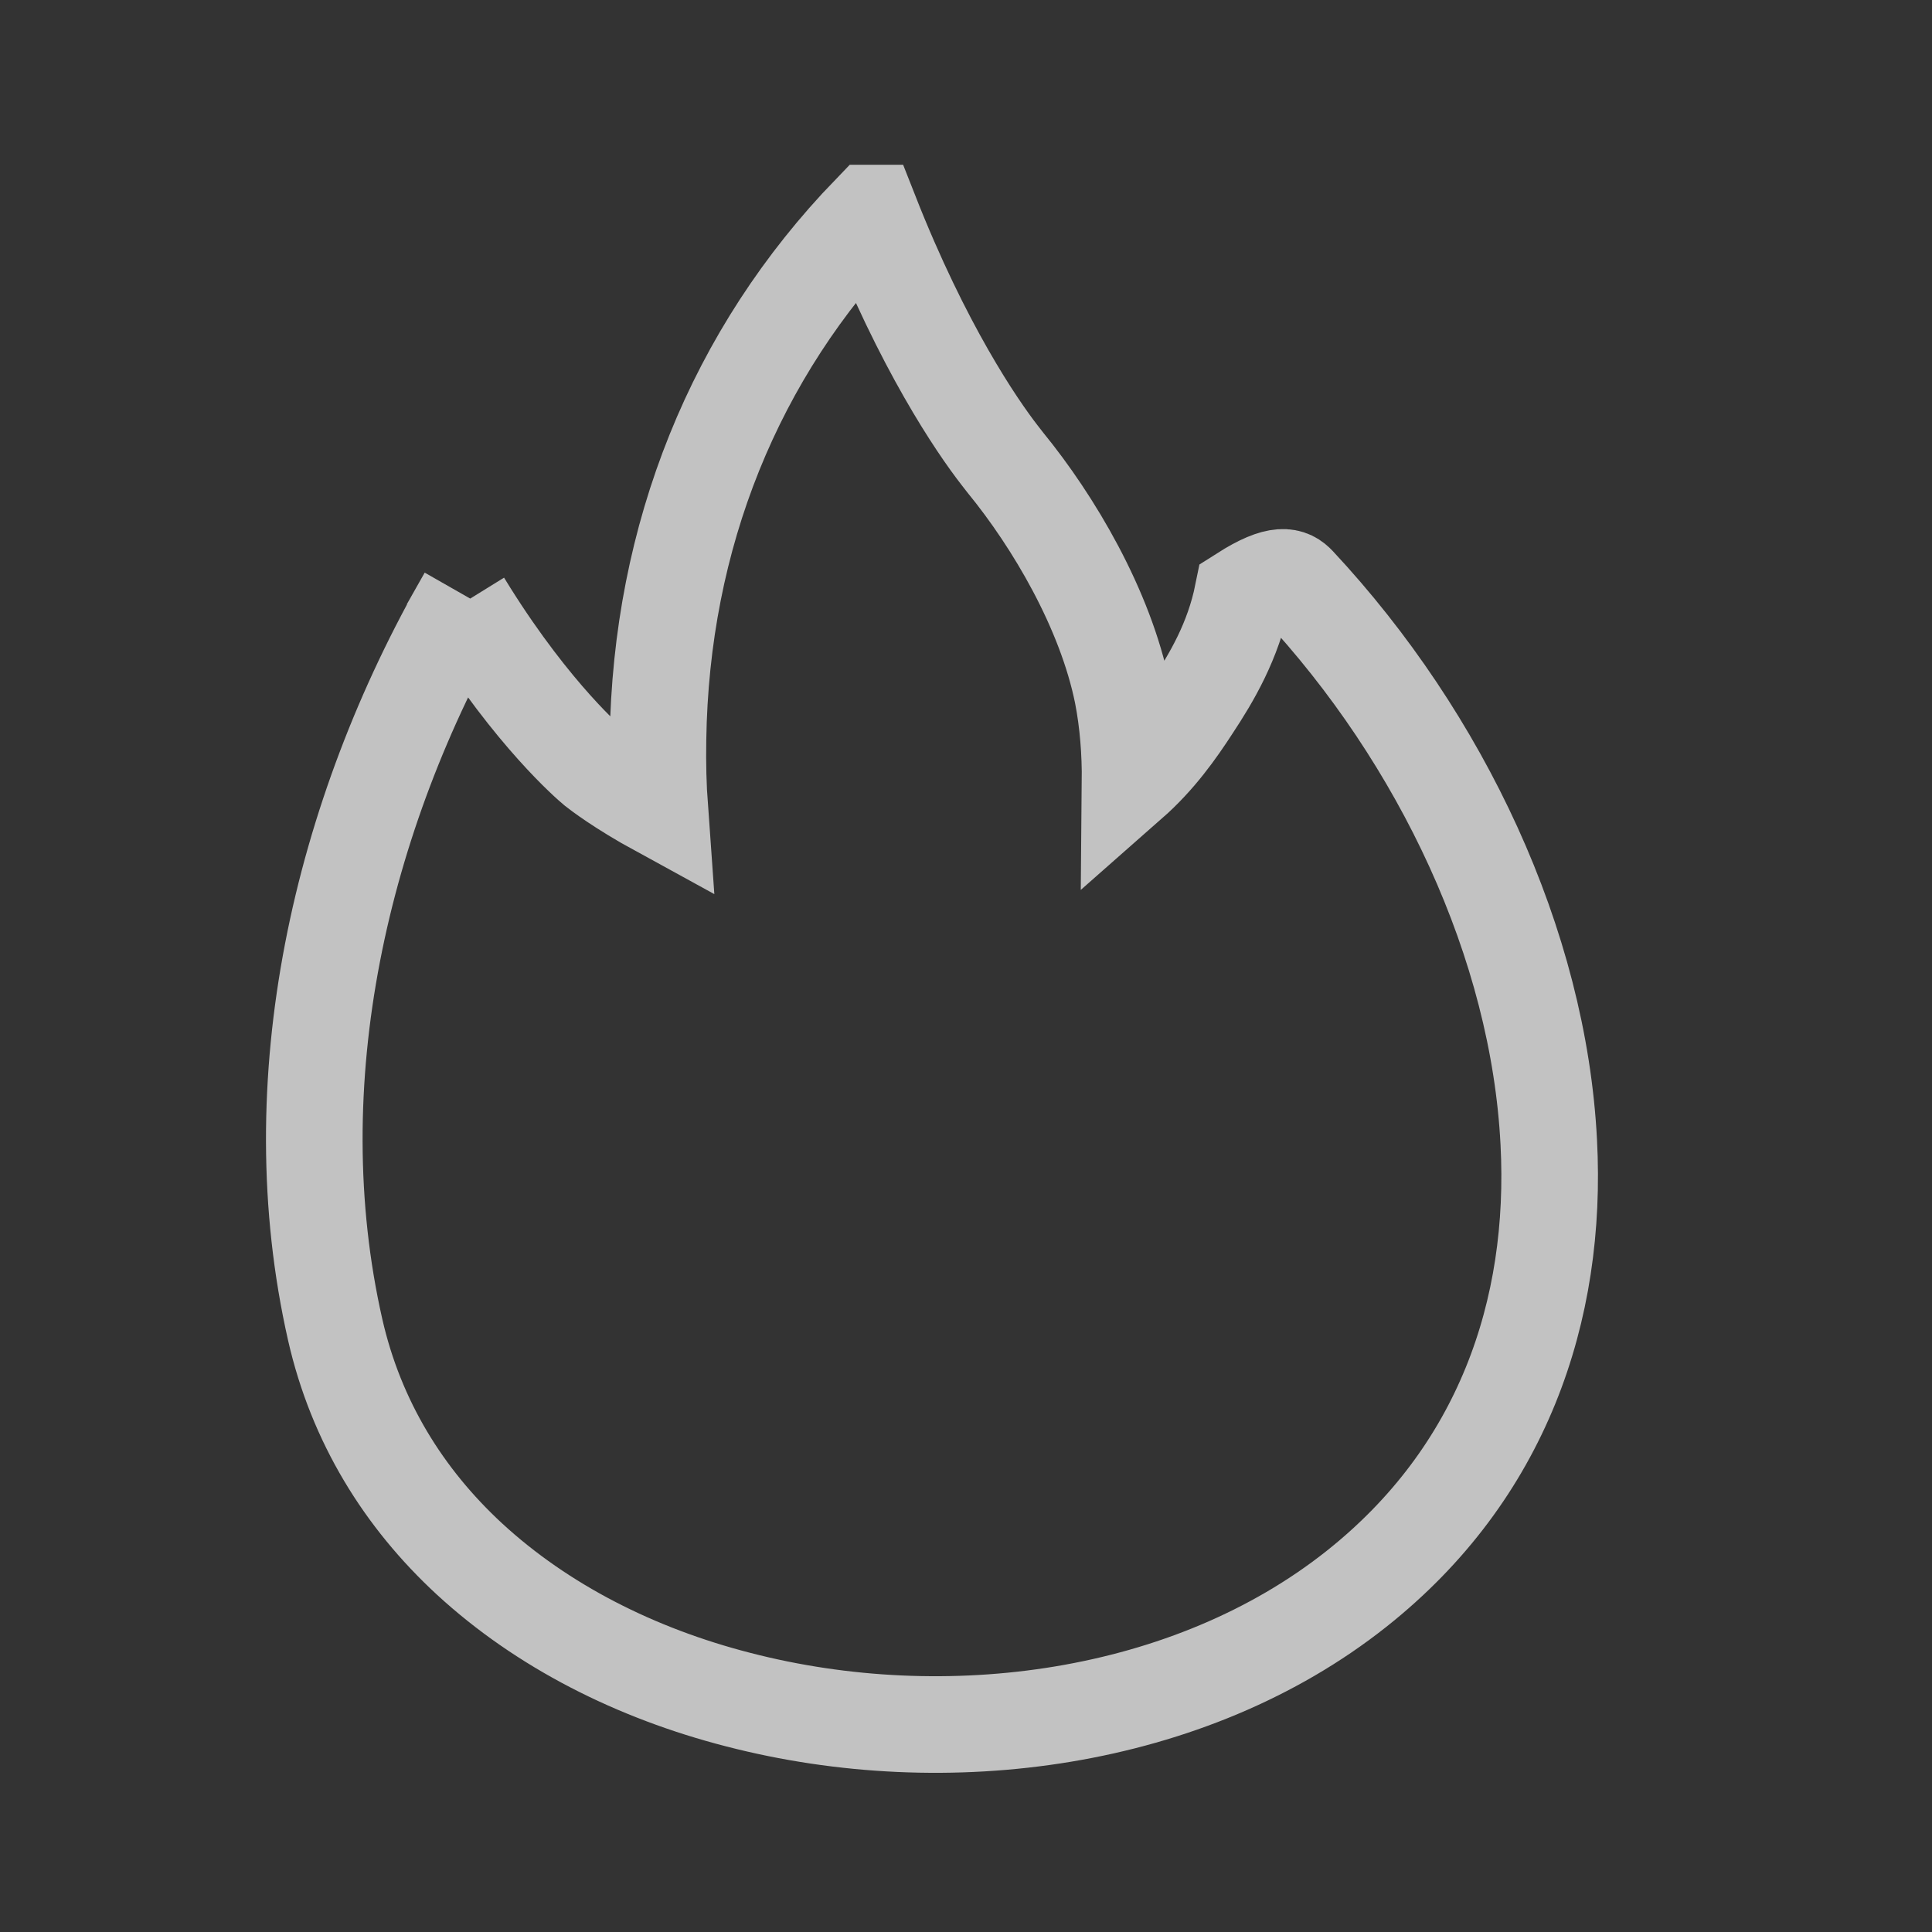 <svg xmlns="http://www.w3.org/2000/svg" width="14" height="14" fill="none" viewBox="0 0 14 14">
    <rect x="0" y="0" width="14" height="14" fill="#333333" stroke="none"/>
    <path stroke="#fff" stroke-width=".7" d="M6.306 1.544c.382.971.771 1.54.937 1.754l.042.054c.35.428.725 1.062.849 1.676.04.205.057.422.055.64.2-.176.339-.374.45-.545.14-.212.297-.476.366-.817.267-.17.344-.13.398-.073 1.045 1.12 1.747 2.613 1.82 4.044.064 1.222-.337 2.399-1.394 3.237-1.207.957-2.968 1.194-4.48.802-.74-.19-1.42-.533-1.948-1.02-.473-.437-.82-.992-.972-1.66-.407-1.795.038-3.723.952-5.312l-.026.046.047.076c.464.738.87 1.086.906 1.116l.006.005c.024.019.178.139.467.297-.012-.166-.016-.334-.013-.504.021-1.475.556-2.8 1.538-3.816z" opacity=".7"/>
</svg>
